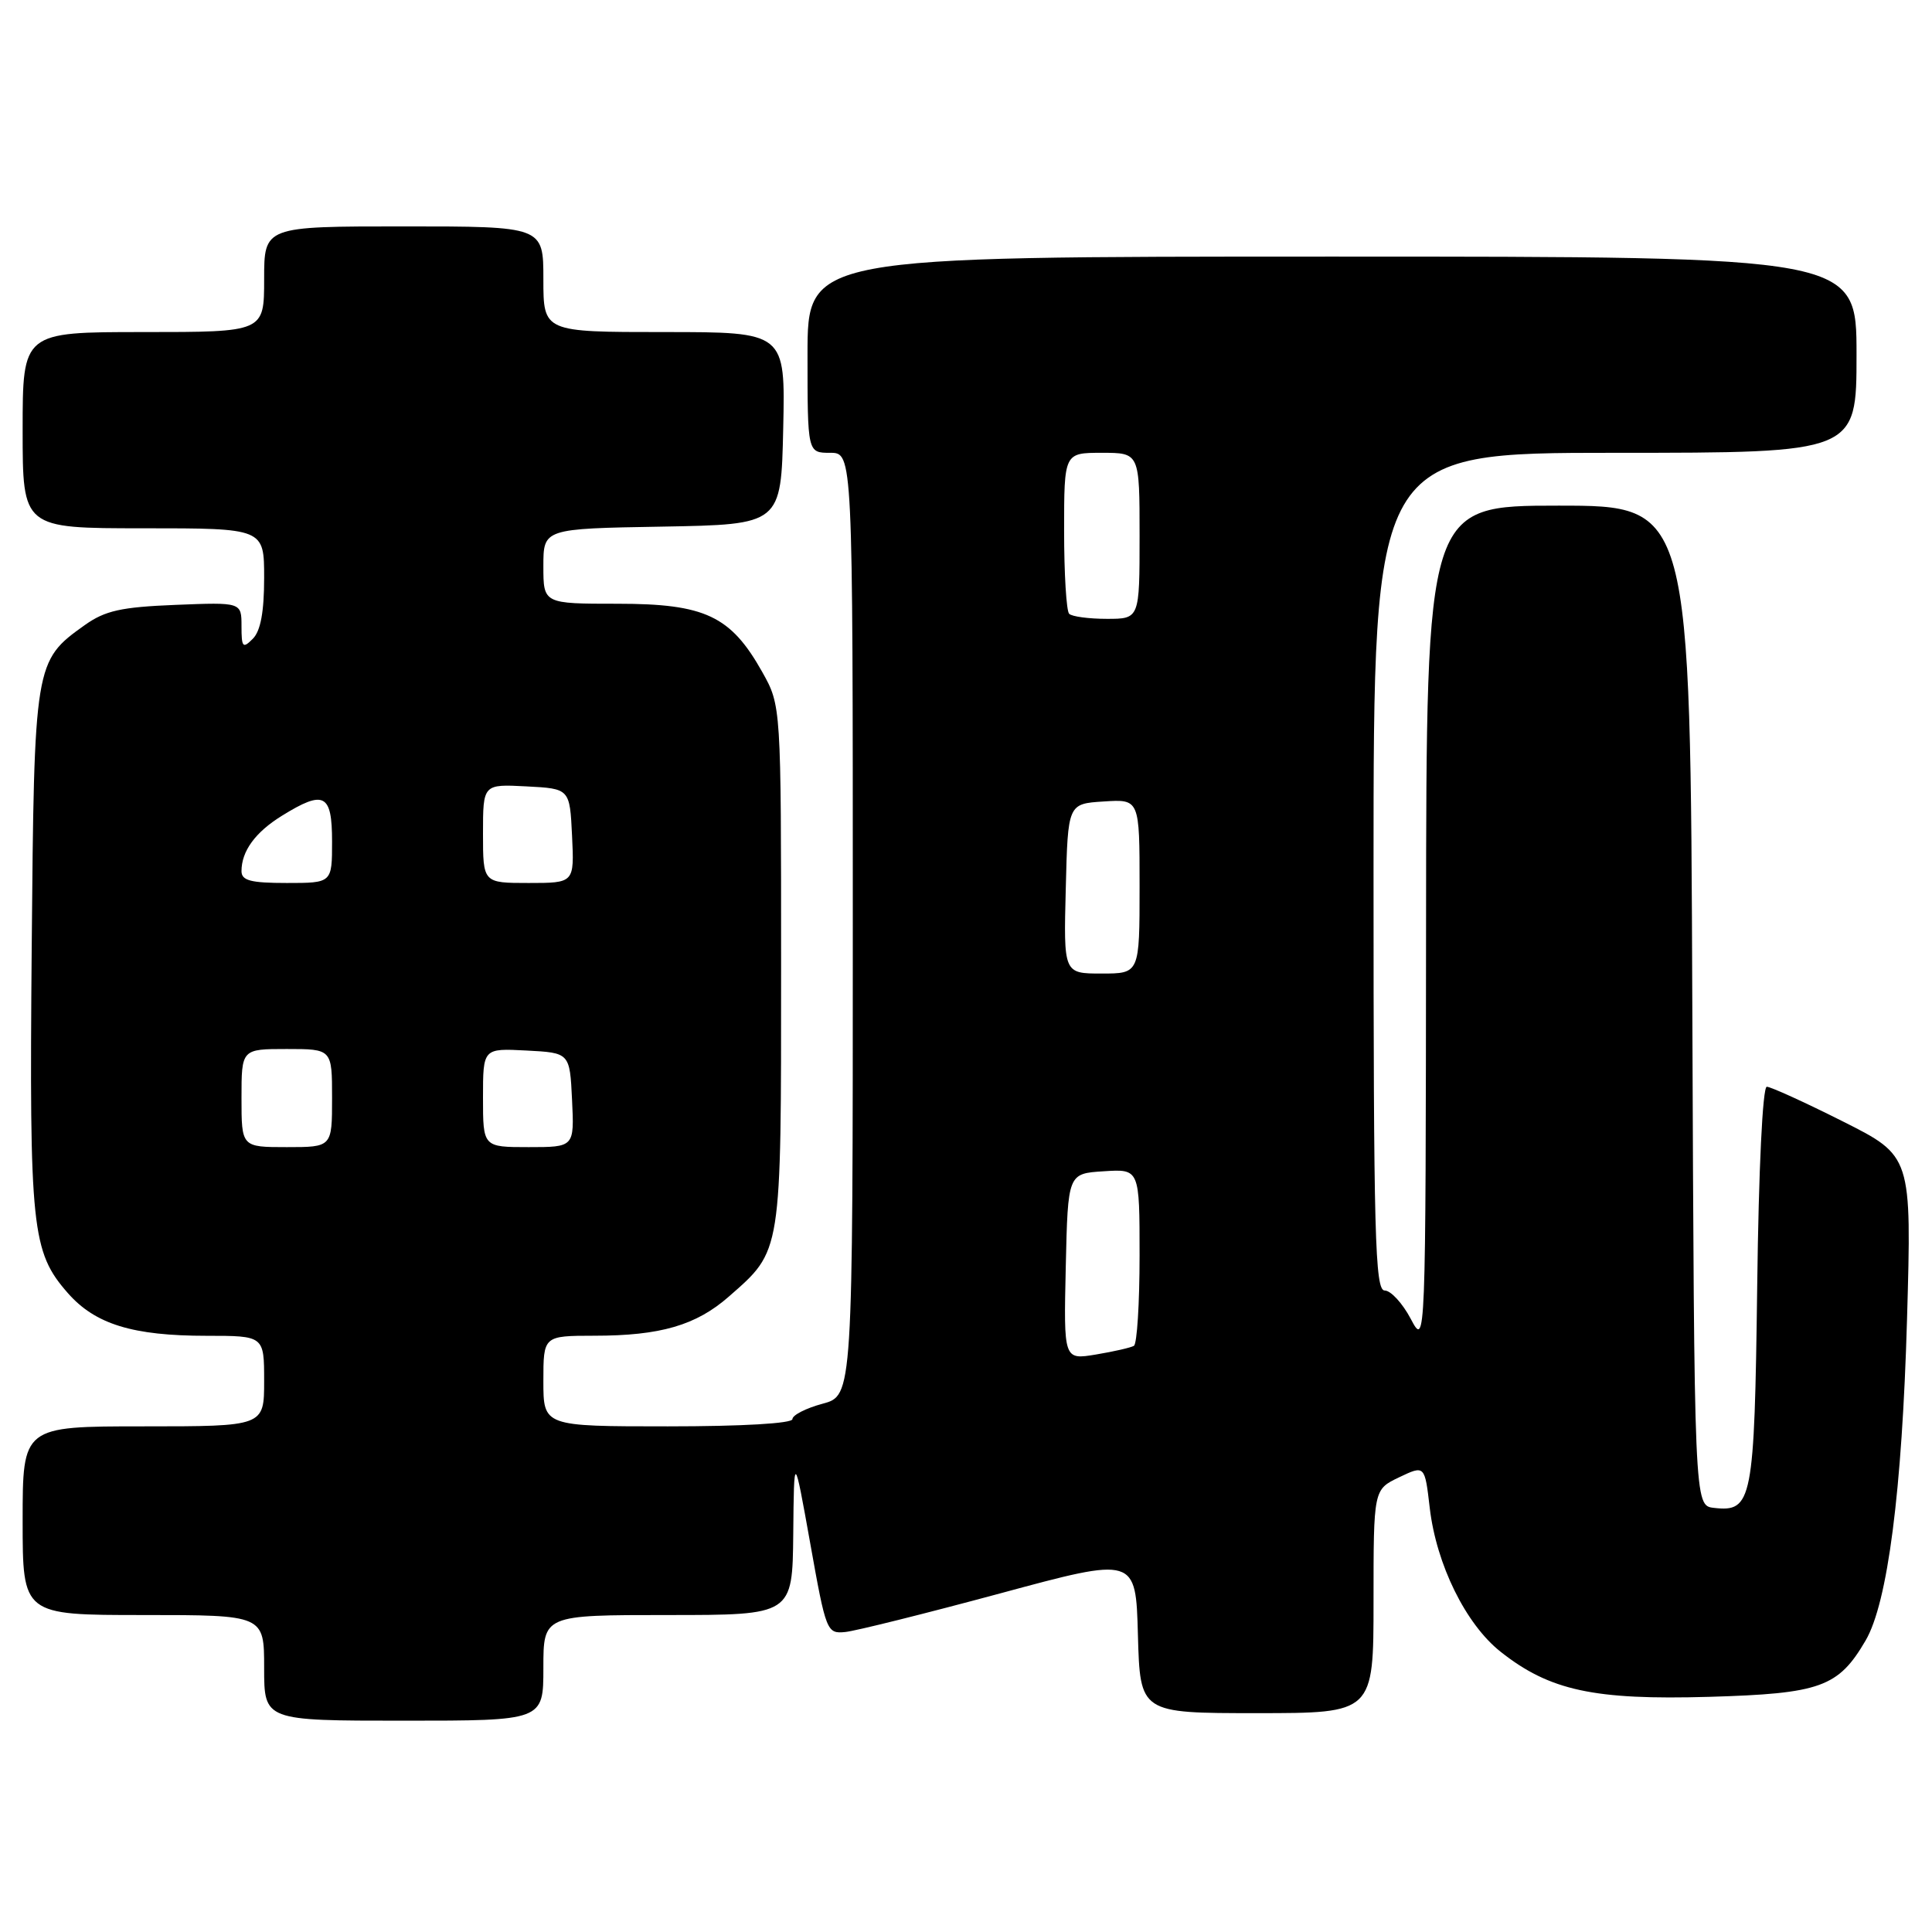 <?xml version="1.0" encoding="UTF-8" standalone="no"?>
<!DOCTYPE svg PUBLIC "-//W3C//DTD SVG 1.1//EN" "http://www.w3.org/Graphics/SVG/1.1/DTD/svg11.dtd" >
<svg xmlns="http://www.w3.org/2000/svg" xmlns:xlink="http://www.w3.org/1999/xlink" version="1.1" viewBox="0 0 256 256">
 <g >
 <path fill="currentColor"
d=" M 72.00 221.00 C 72.00 214.00 72.00 214.00 88.50 214.00 C 105.00 214.00 105.00 214.00 105.11 203.25 C 105.21 192.50 105.21 192.50 107.36 204.50 C 109.45 216.21 109.56 216.49 112.00 216.25 C 113.38 216.11 122.60 213.81 132.50 211.14 C 150.50 206.27 150.50 206.27 150.78 216.63 C 151.07 227.00 151.07 227.00 166.53 227.00 C 182.00 227.00 182.00 227.00 182.00 212.19 C 182.00 197.37 182.00 197.37 185.39 195.75 C 188.79 194.13 188.79 194.13 189.45 199.82 C 190.33 207.31 194.22 215.21 198.83 218.86 C 205.33 224.01 211.21 225.28 226.47 224.84 C 241.22 224.41 243.59 223.56 247.20 217.38 C 250.13 212.39 252.04 197.55 252.69 174.84 C 253.31 153.18 253.31 153.18 244.18 148.59 C 239.15 146.06 234.62 144.00 234.11 144.00 C 233.56 144.00 233.03 154.93 232.84 170.35 C 232.47 198.95 232.19 200.39 227.09 199.80 C 224.50 199.50 224.50 199.50 224.24 133.25 C 223.99 67.00 223.99 67.00 206.49 67.00 C 189.00 67.00 189.00 67.00 188.96 122.75 C 188.91 178.50 188.91 178.50 186.93 174.75 C 185.84 172.69 184.29 171.00 183.48 171.00 C 182.19 171.00 182.00 163.77 182.00 115.50 C 182.00 60.00 182.00 60.00 214.00 60.00 C 246.00 60.00 246.00 60.00 246.00 47.00 C 246.00 34.00 246.00 34.00 176.50 34.00 C 107.00 34.00 107.00 34.00 107.00 47.00 C 107.00 60.00 107.00 60.00 110.00 60.00 C 113.00 60.00 113.00 60.00 113.00 122.46 C 113.00 184.92 113.00 184.92 109.00 186.00 C 106.80 186.59 105.00 187.51 105.00 188.04 C 105.00 188.61 98.39 189.00 88.50 189.00 C 72.00 189.00 72.00 189.00 72.00 183.00 C 72.00 177.00 72.00 177.00 78.75 176.99 C 87.51 176.99 92.24 175.61 96.58 171.80 C 103.62 165.62 103.50 166.36 103.50 128.00 C 103.50 93.50 103.50 93.50 101.00 89.04 C 96.83 81.61 93.43 80.00 81.85 80.00 C 72.00 80.00 72.00 80.00 72.00 75.03 C 72.00 70.05 72.00 70.05 87.75 69.78 C 103.50 69.50 103.50 69.50 103.78 56.75 C 104.06 44.00 104.06 44.00 88.03 44.00 C 72.00 44.00 72.00 44.00 72.00 37.00 C 72.00 30.00 72.00 30.00 53.50 30.00 C 35.00 30.00 35.00 30.00 35.00 37.00 C 35.00 44.00 35.00 44.00 19.00 44.00 C 3.00 44.00 3.00 44.00 3.00 57.00 C 3.00 70.00 3.00 70.00 19.00 70.00 C 35.00 70.00 35.00 70.00 35.00 76.57 C 35.00 81.08 34.53 83.61 33.50 84.64 C 32.17 85.98 32.00 85.79 32.00 82.97 C 32.00 79.80 32.00 79.80 23.25 80.15 C 16.04 80.44 13.93 80.91 11.23 82.83 C 4.57 87.58 4.53 87.81 4.20 125.71 C 3.88 162.84 4.20 165.88 8.99 171.34 C 12.62 175.47 17.58 177.00 27.37 177.00 C 35.00 177.00 35.00 177.00 35.00 183.00 C 35.00 189.00 35.00 189.00 19.00 189.00 C 3.00 189.00 3.00 189.00 3.00 201.50 C 3.00 214.00 3.00 214.00 19.00 214.00 C 35.00 214.00 35.00 214.00 35.00 221.00 C 35.00 228.00 35.00 228.00 53.50 228.00 C 72.00 228.00 72.00 228.00 72.00 221.00 Z  M 141.22 167.84 C 141.50 155.50 141.50 155.50 146.25 155.20 C 151.00 154.89 151.00 154.89 151.00 166.39 C 151.00 172.71 150.66 178.08 150.25 178.33 C 149.84 178.57 147.57 179.09 145.22 179.48 C 140.94 180.19 140.94 180.19 141.22 167.84 Z  M 32.00 145.50 C 32.00 139.00 32.00 139.00 38.00 139.00 C 44.00 139.00 44.00 139.00 44.00 145.50 C 44.00 152.00 44.00 152.00 38.00 152.00 C 32.00 152.00 32.00 152.00 32.00 145.50 Z  M 64.00 145.45 C 64.00 138.90 64.00 138.90 69.75 139.20 C 75.50 139.50 75.50 139.50 75.80 145.75 C 76.10 152.00 76.10 152.00 70.05 152.00 C 64.00 152.00 64.00 152.00 64.00 145.45 Z  M 141.22 117.75 C 141.50 106.50 141.50 106.50 146.25 106.20 C 151.00 105.89 151.00 105.89 151.00 117.45 C 151.00 129.00 151.00 129.00 145.97 129.00 C 140.93 129.00 140.93 129.00 141.22 117.75 Z  M 32.00 115.43 C 32.00 112.78 33.83 110.27 37.36 108.09 C 42.95 104.63 44.00 105.17 44.00 111.50 C 44.00 117.00 44.00 117.00 38.00 117.00 C 33.22 117.00 32.00 116.68 32.00 115.43 Z  M 64.00 110.45 C 64.00 103.90 64.00 103.90 69.75 104.20 C 75.50 104.50 75.50 104.50 75.80 110.75 C 76.10 117.00 76.10 117.00 70.05 117.00 C 64.00 117.00 64.00 117.00 64.00 110.45 Z  M 141.67 81.33 C 141.30 80.97 141.00 76.02 141.00 70.33 C 141.00 60.00 141.00 60.00 146.00 60.00 C 151.00 60.00 151.00 60.00 151.00 71.00 C 151.00 82.00 151.00 82.00 146.67 82.00 C 144.28 82.00 142.03 81.70 141.67 81.33 Z "/>
</g>
</svg>